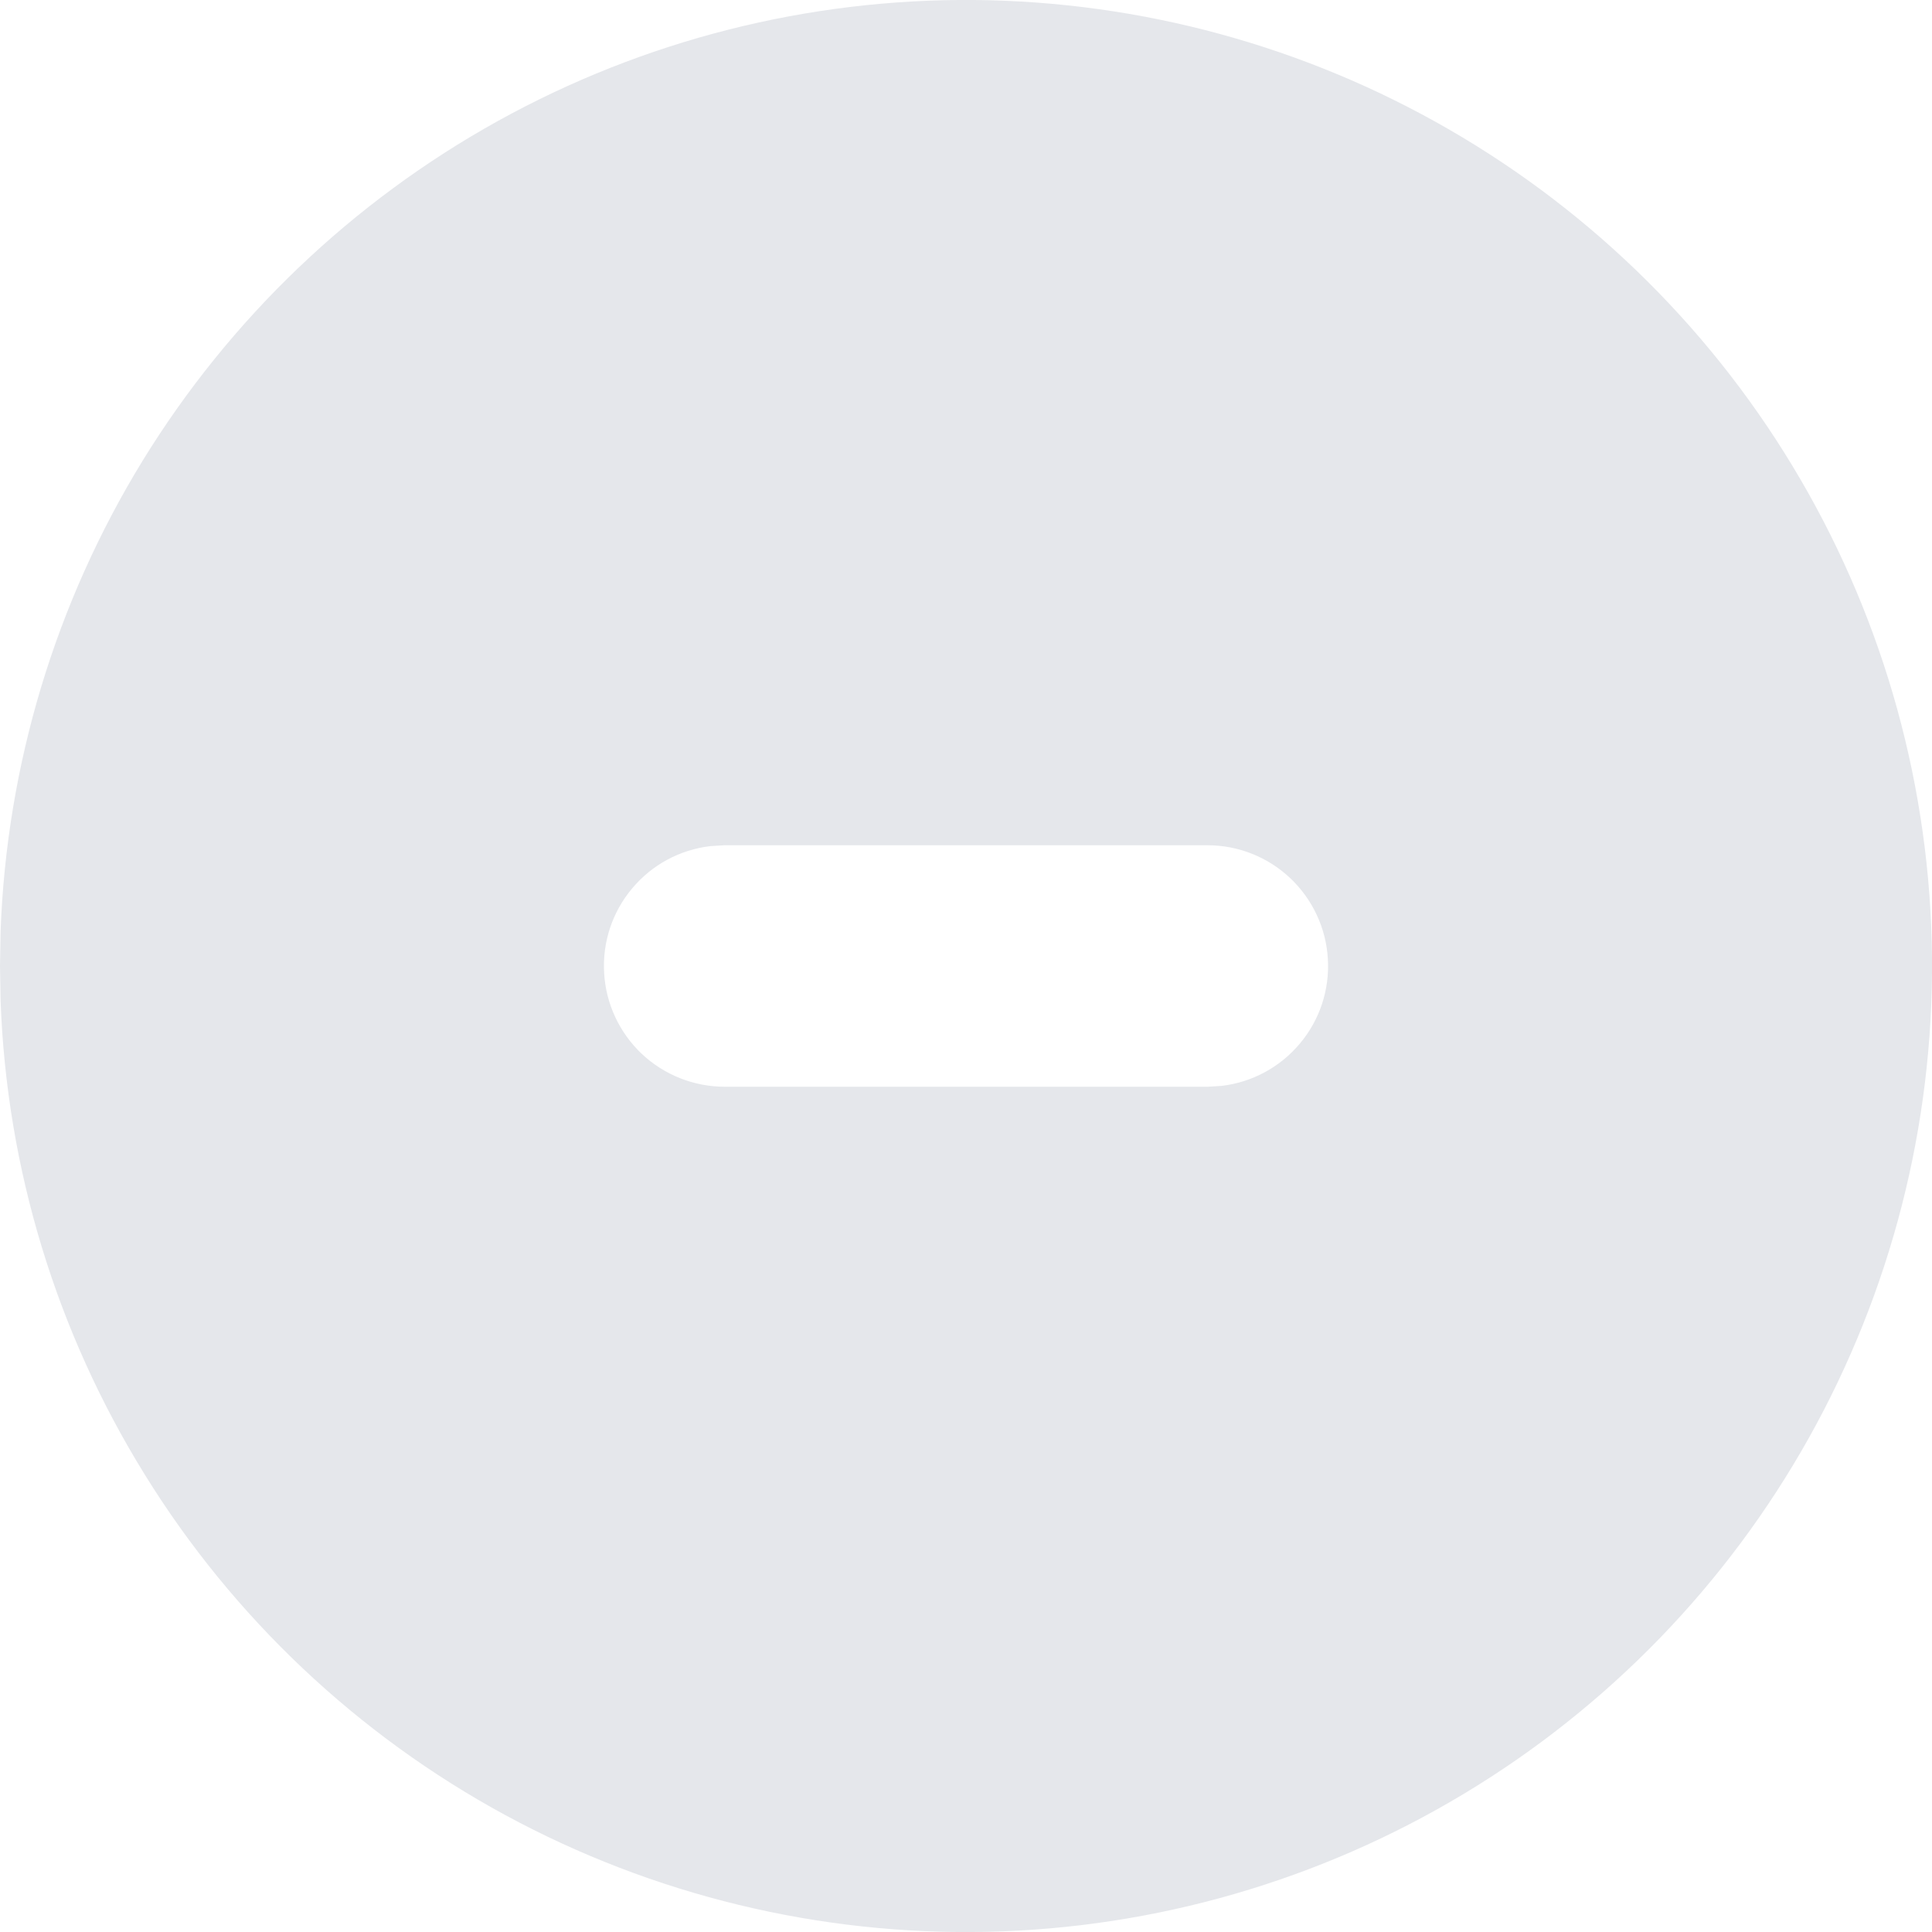 <svg width="20" height="20" viewBox="0 0 20 20" fill="none" xmlns="http://www.w3.org/2000/svg">
<path d="M15 1.34C16.507 2.21 17.761 3.458 18.638 4.962C19.515 6.465 19.984 8.171 20 9.911C20.015 11.651 19.576 13.365 18.726 14.884C17.876 16.403 16.645 17.673 15.153 18.57C13.662 19.467 11.962 19.959 10.222 19.998C8.483 20.036 6.763 19.62 5.233 18.791C3.703 17.961 2.416 16.747 1.5 15.267C0.583 13.788 0.068 12.095 0.006 10.356L0 10L0.006 9.644C0.068 7.92 0.574 6.241 1.476 4.77C2.379 3.3 3.646 2.088 5.155 1.252C6.664 0.416 8.364 -0.015 10.089 0C11.814 0.016 13.506 0.477 15 1.34ZM12.5 8.75H7.5L7.354 8.759C7.037 8.796 6.747 8.953 6.543 9.198C6.338 9.442 6.235 9.755 6.254 10.073C6.272 10.391 6.412 10.69 6.643 10.909C6.875 11.127 7.181 11.249 7.5 11.25H12.5L12.646 11.241C12.963 11.204 13.253 11.046 13.457 10.802C13.662 10.558 13.765 10.245 13.746 9.927C13.728 9.609 13.588 9.31 13.357 9.091C13.125 8.872 12.819 8.75 12.5 8.75Z" fill="#E5E7EB"/>
</svg>
